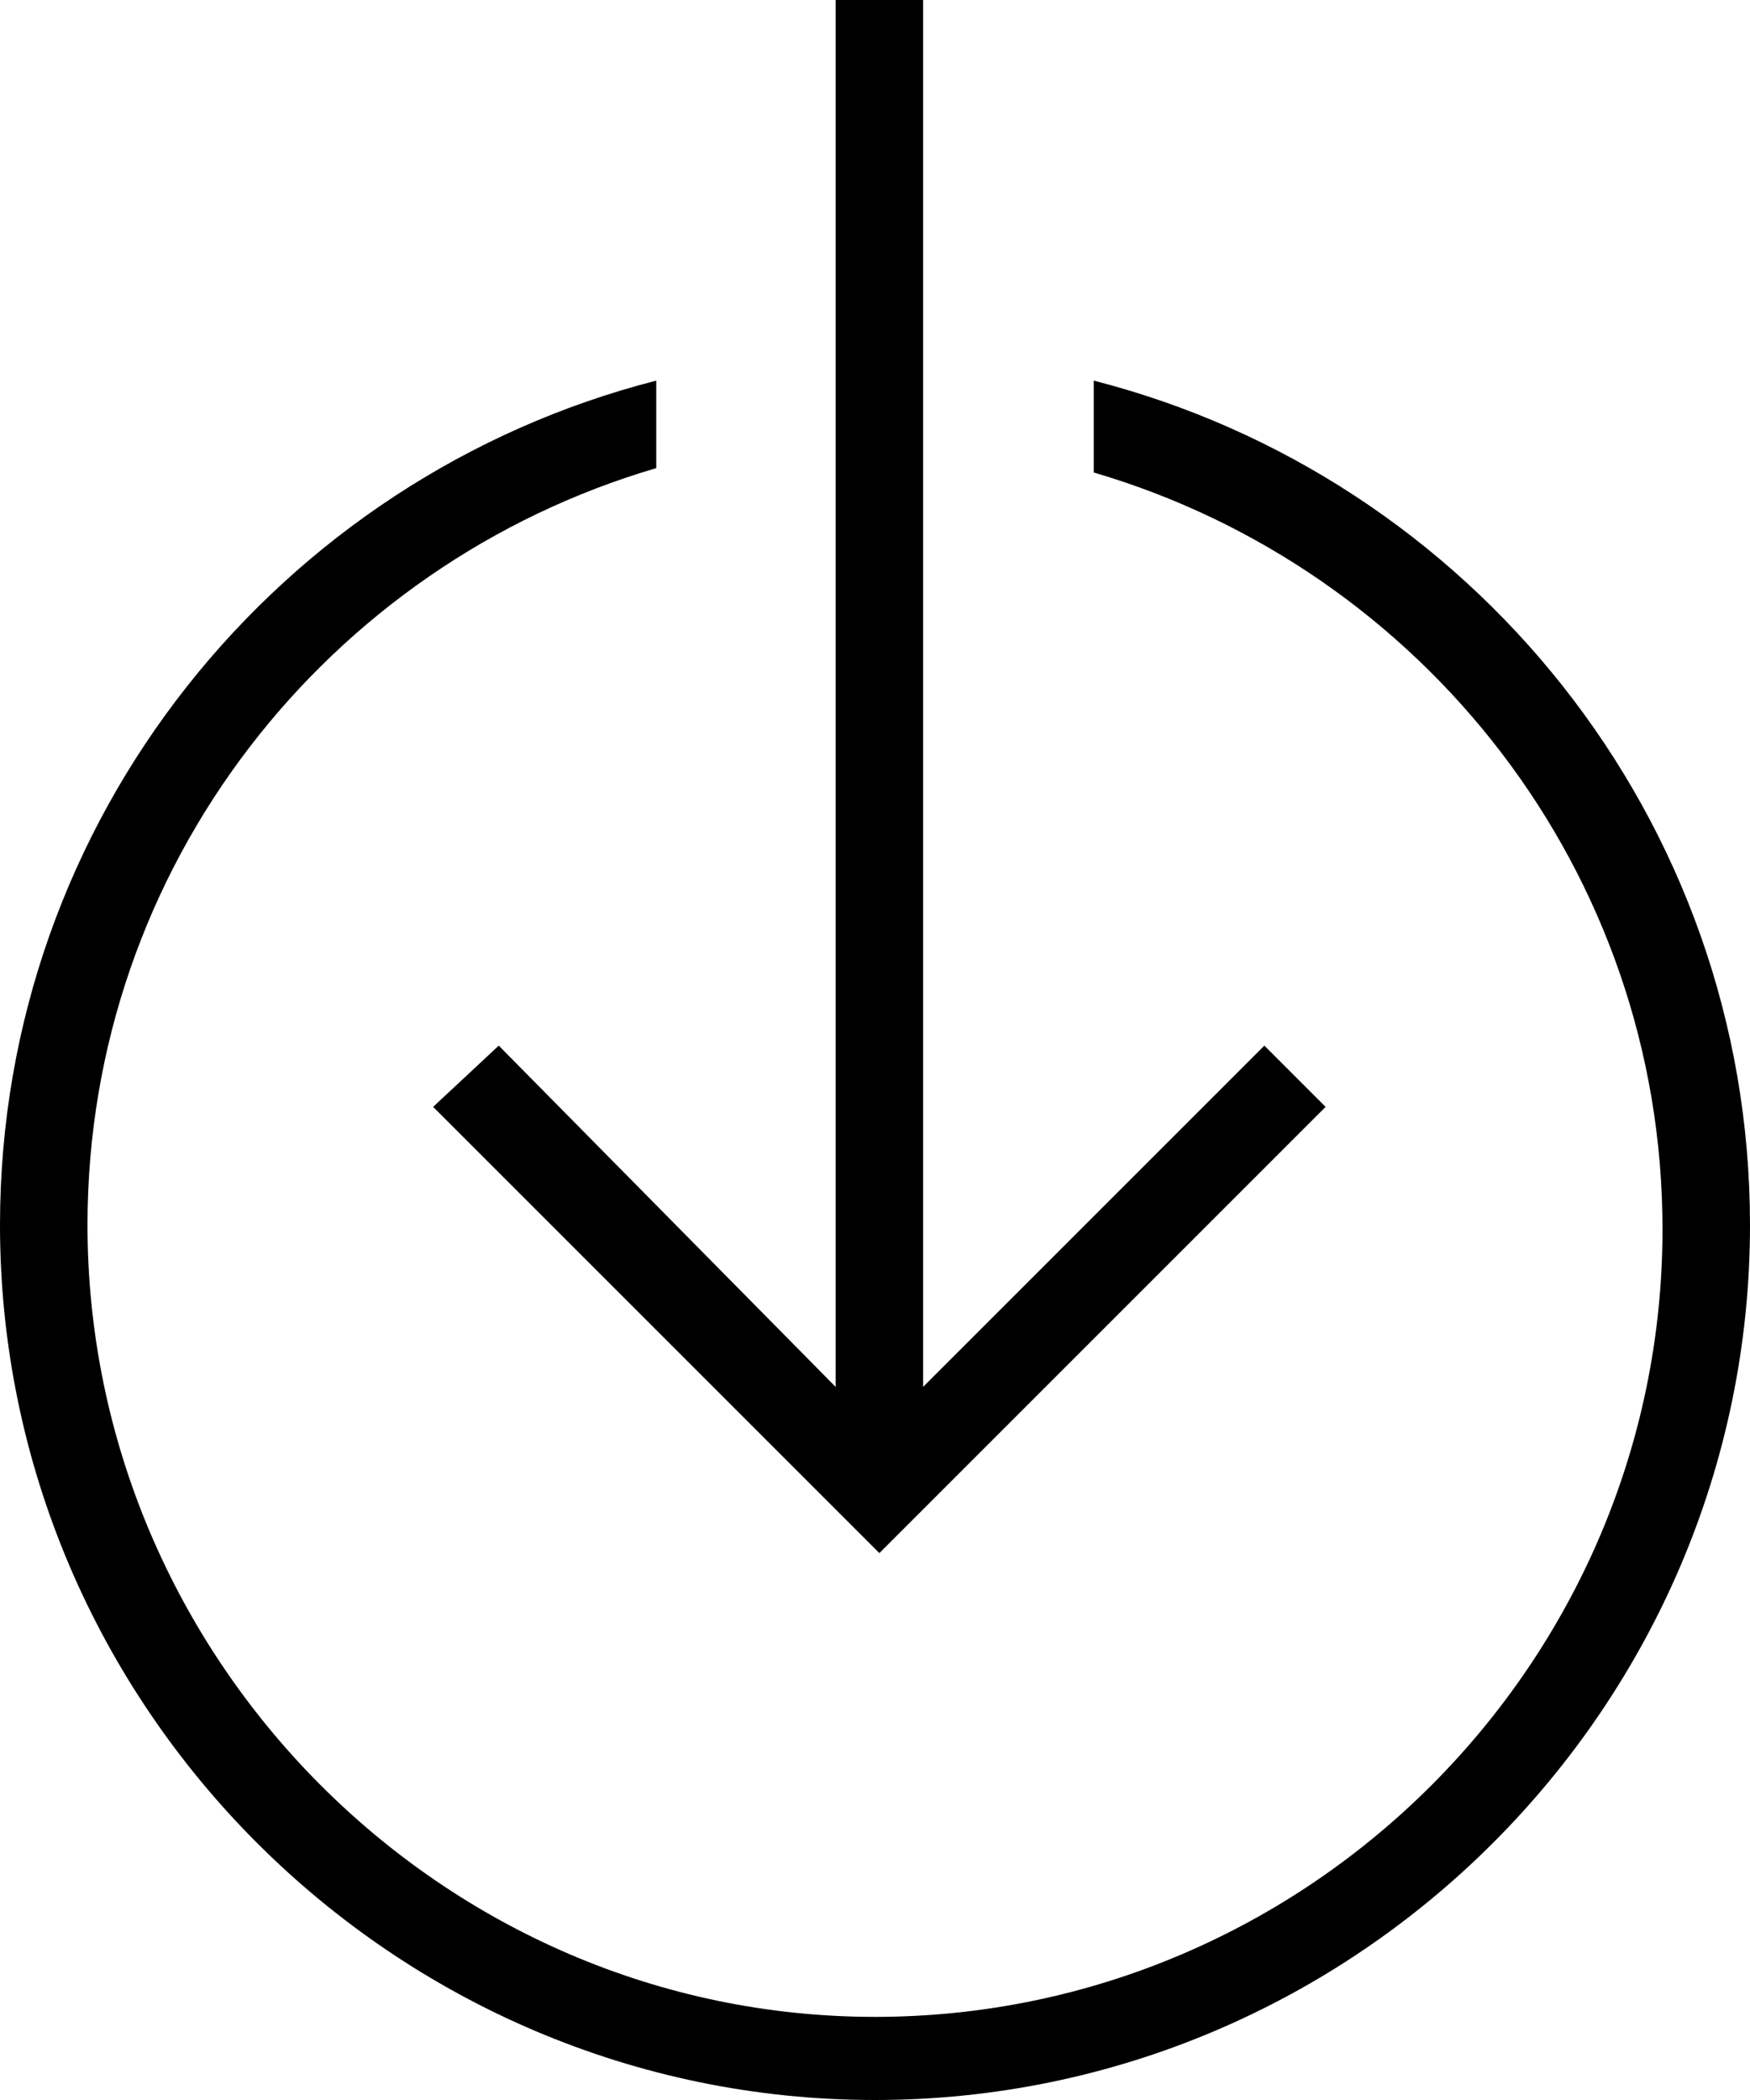 <svg xmlns="http://www.w3.org/2000/svg" viewBox="0 0 40 48"><path d="M9.9 25.3l10.2 10.2 10.2-10.2-1.4-1.4-7.8 7.8V0h-2v31.7l-7.7-7.8z"/><path d="M25 8.7v2.1c7.5 2.2 13 9.1 13 17.3 0 9.9-8.1 18-18 18S2 37.9 2 28c0-8.2 5.5-15.1 13-17.3v-2C6.4 10.9 0 18.7 0 28c0 11 9 20 20 20s20-9 20-20c0-9.3-6.4-17.1-15-19.3z"/></svg>
